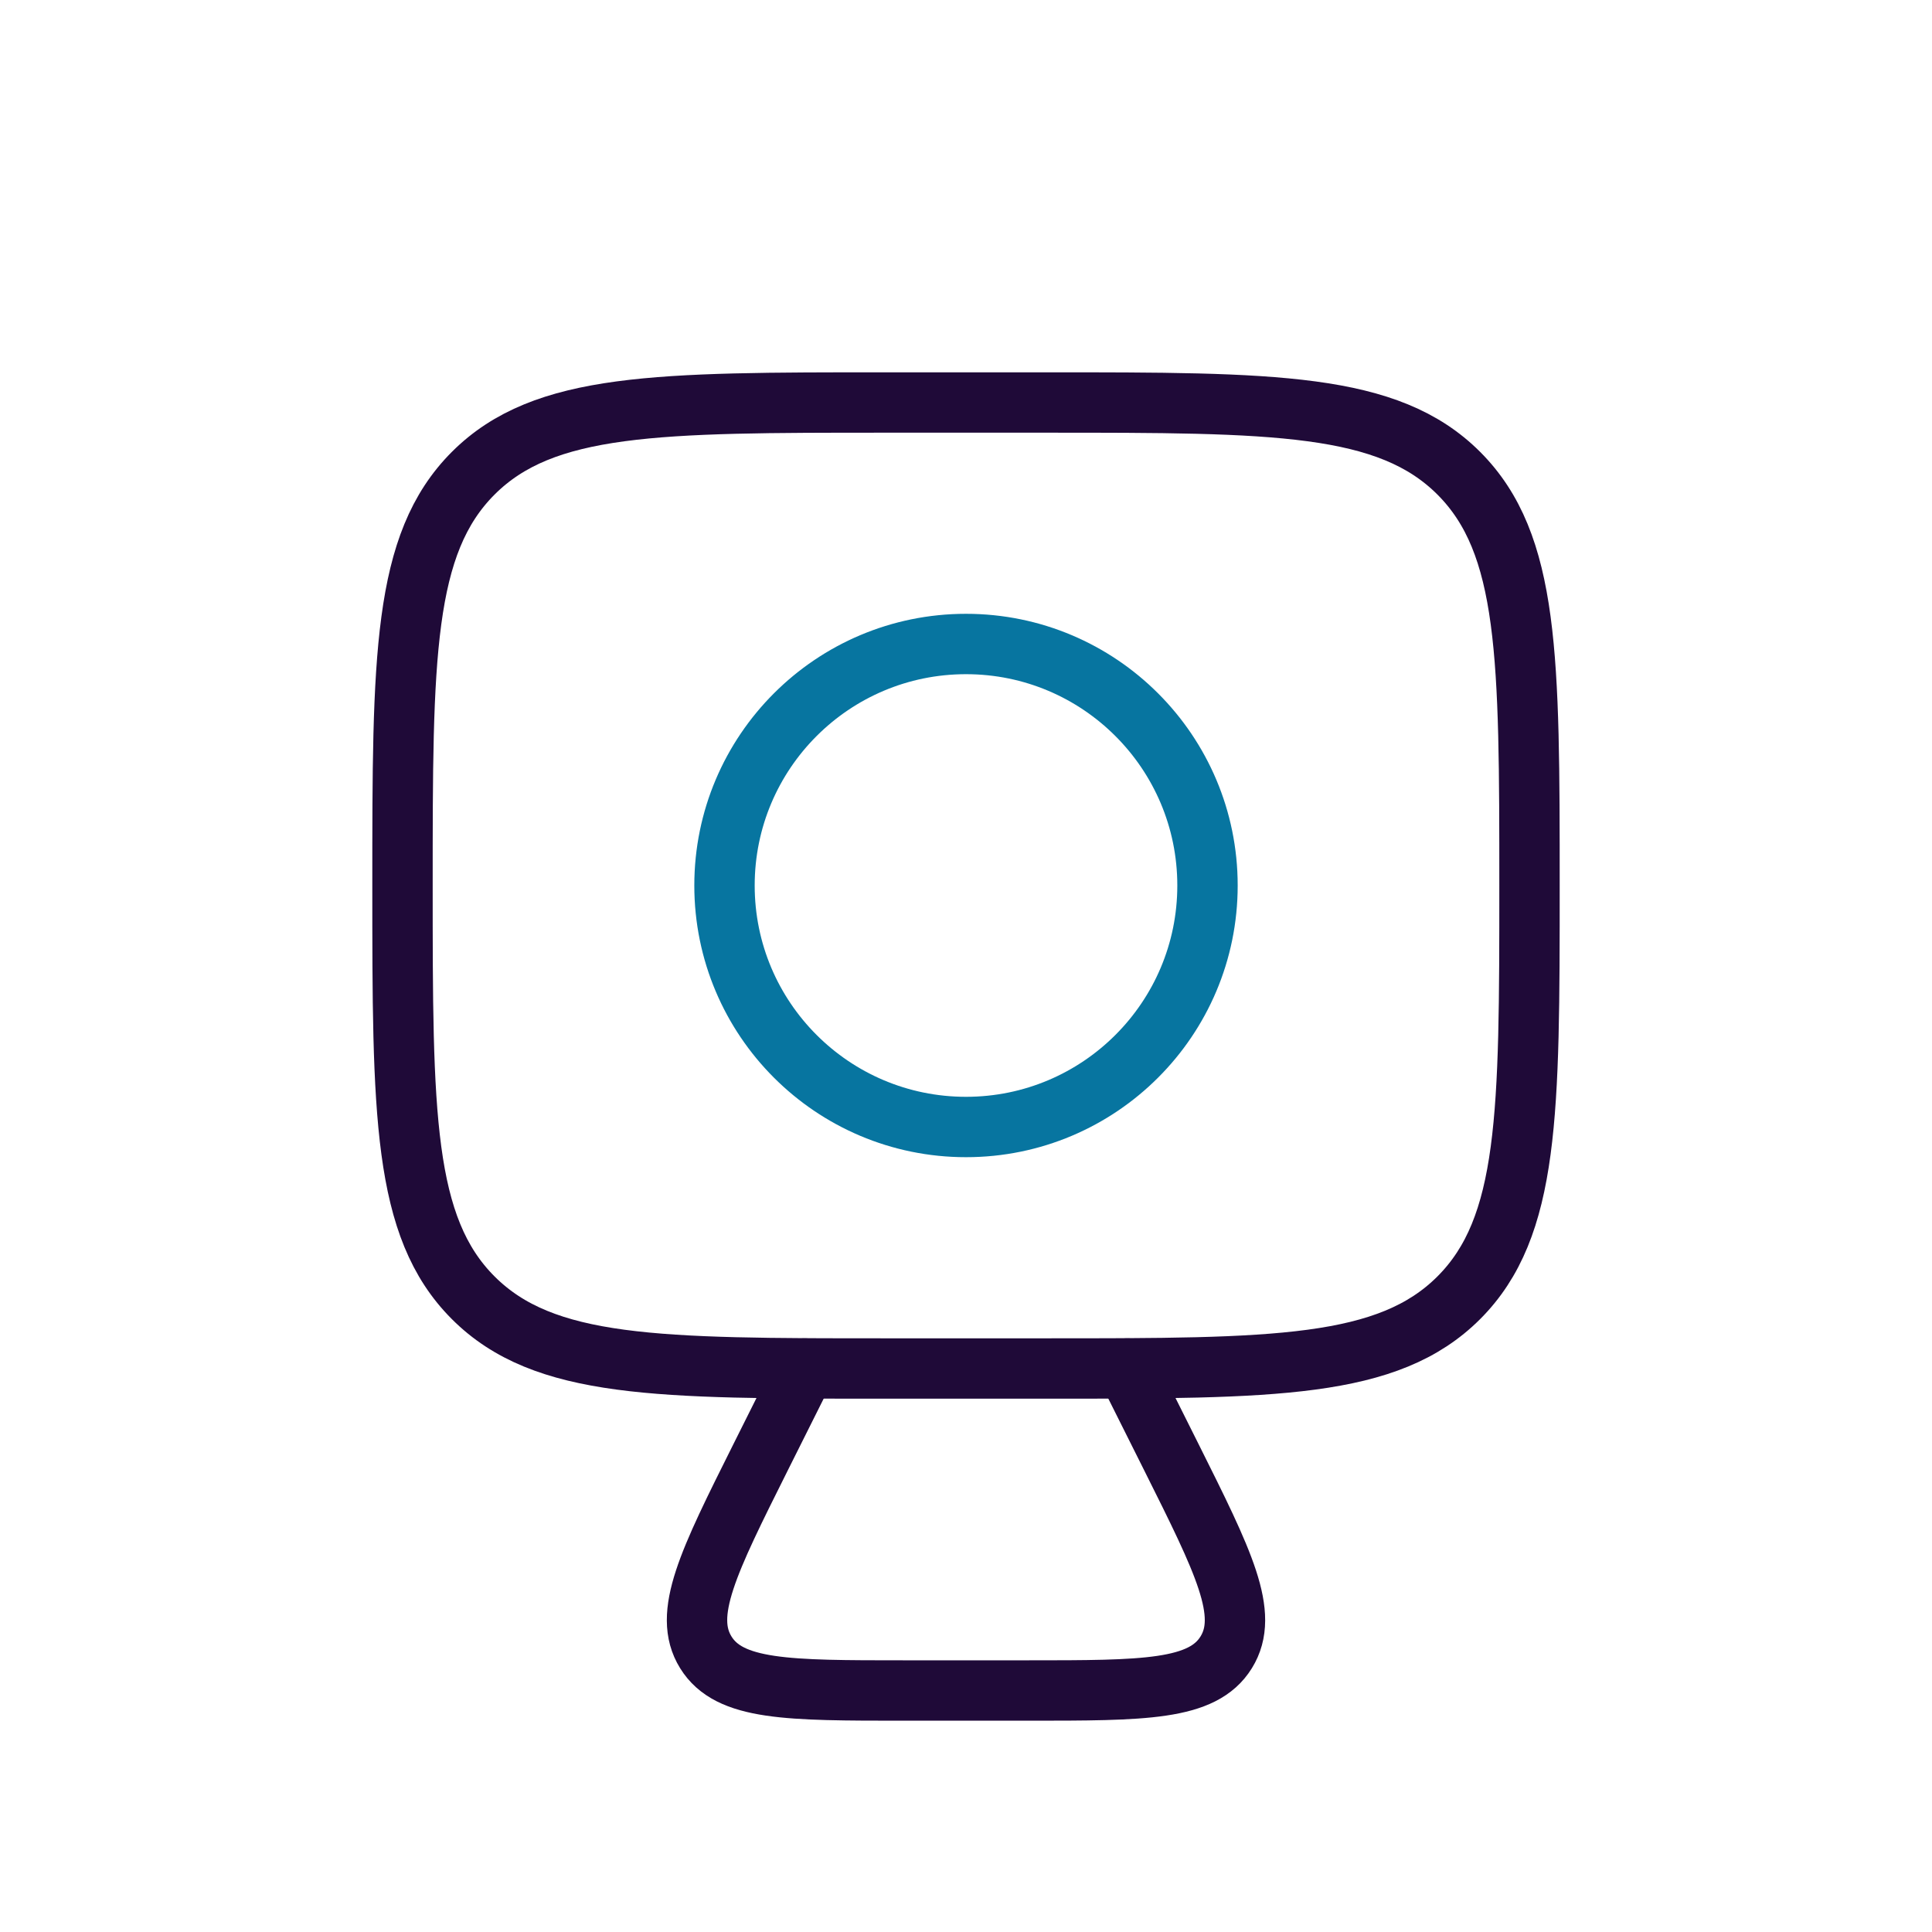<svg width="48" height="48" viewBox="0 0 48 48" fill="none" xmlns="http://www.w3.org/2000/svg">
<path d="M26 34H22C16.343 34 13.515 34 11.757 32.243C10 30.485 10 27.657 10 22C10 16.343 10 13.515 11.757 11.757C13.515 10 16.343 10 22 10H26C31.657 10 34.485 10 36.243 11.757C38 13.515 38 16.343 38 22C38 27.657 38 30.485 36.243 32.243C34.485 34 31.657 34 26 34Z" stroke="#1F0A38" stroke-width="1.5"/>
<path d="M28 34L29.106 36.211C30.403 38.806 31.052 40.103 30.465 41.051C29.879 42 28.429 42 25.528 42L24 42L22.472 42C19.571 42 18.121 42 17.535 41.051C16.948 40.103 17.597 38.806 18.894 36.211L20 34" stroke="#1F0A38" stroke-width="1.5" stroke-linecap="round" stroke-linejoin="round"/>
<path d="M24 16C20.686 16 18 18.686 18 22C18 25.314 20.686 28 24 28C27.314 28 30 25.314 30 22C30 18.686 27.314 16 24 16Z" stroke="#0775A0" stroke-width="1.5" stroke-linecap="round"/>
</svg>
